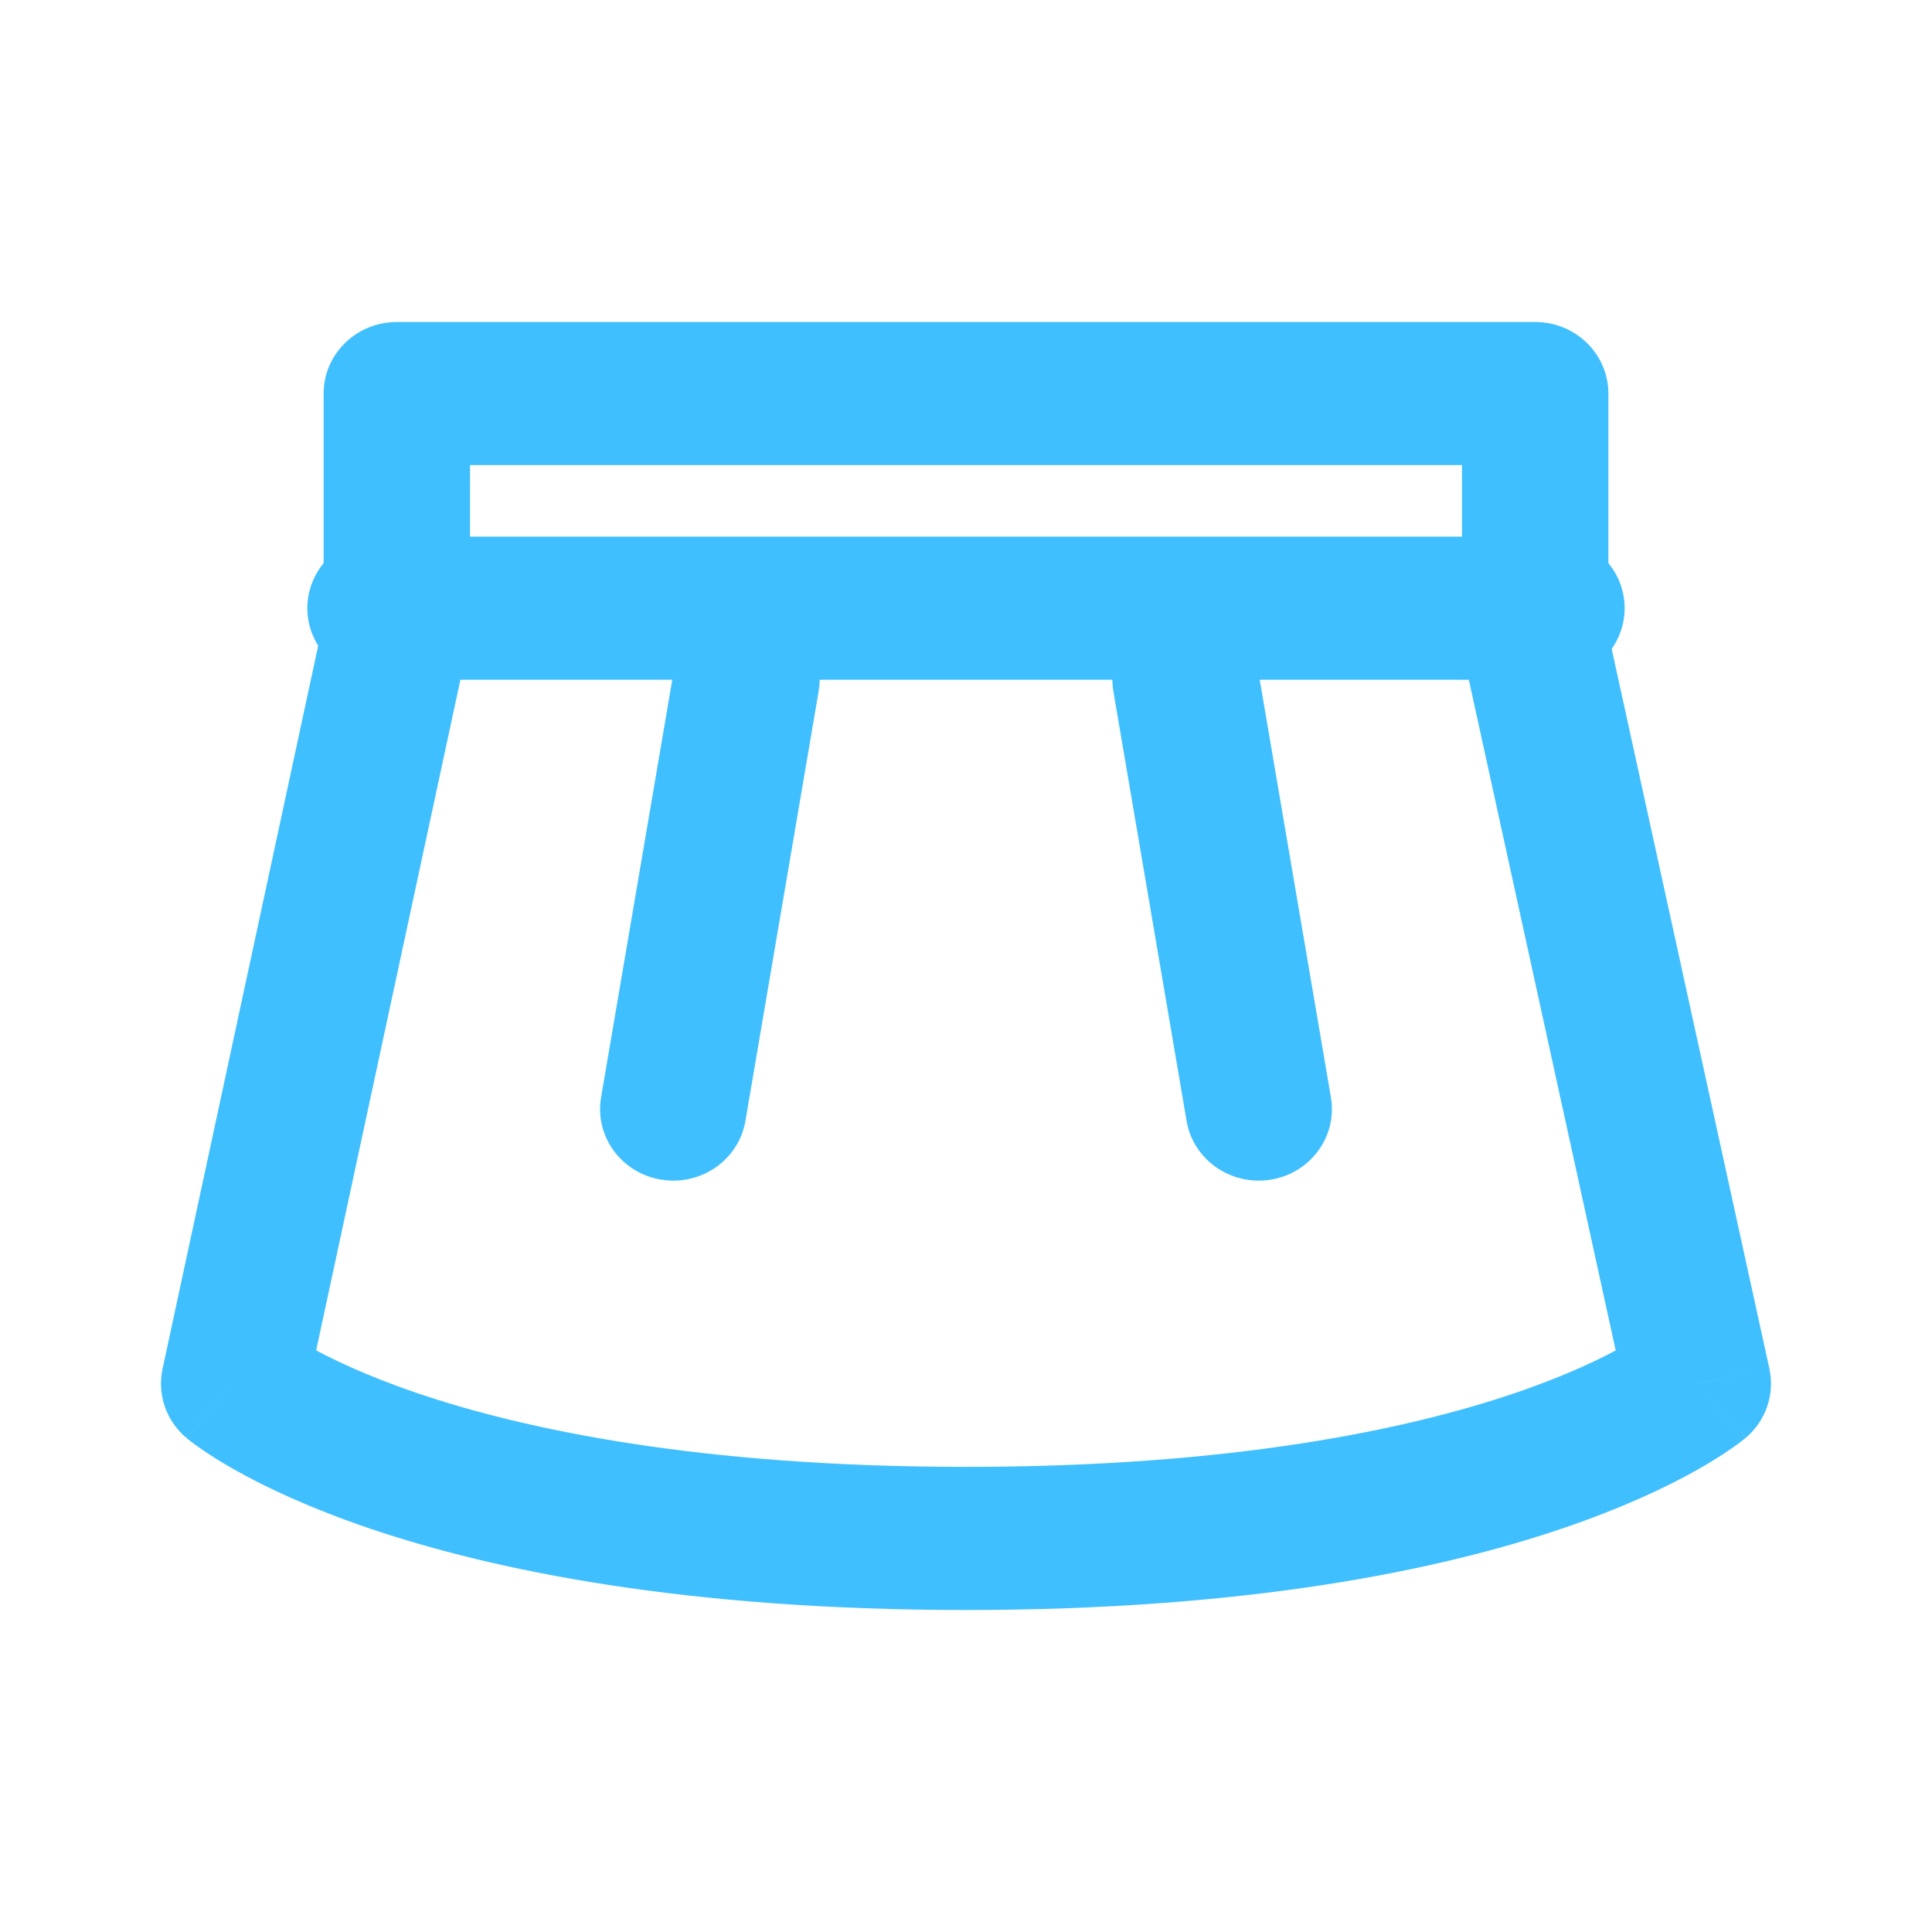 <svg width="24" height="24" viewBox="0 0 24 24" fill="none" xmlns="http://www.w3.org/2000/svg">
<path d="M19.07 4.889H19.98C19.98 4.398 19.573 4 19.07 4V4.889ZM4.93 4.889V4C4.427 4 4.02 4.398 4.02 4.889H4.93ZM4.93 7.798L5.819 7.981C5.832 7.921 5.839 7.859 5.839 7.798H4.93ZM2.909 17.189L2.019 17.006C1.951 17.322 2.064 17.649 2.314 17.861L2.909 17.189ZM21.091 17.189L21.686 17.861C21.937 17.649 22.049 17.32 21.98 17.002L21.091 17.189ZM19.07 7.964H18.161C18.161 8.026 18.168 8.089 18.182 8.15L19.07 7.964ZM19.07 4H4.93V5.777H19.07V4ZM4.02 4.889V7.798H5.839V4.889H4.02ZM4.04 7.615L2.019 17.006L3.799 17.372L5.819 7.981L4.04 7.615ZM2.909 17.189C2.314 17.861 2.315 17.861 2.315 17.862C2.316 17.862 2.316 17.862 2.316 17.863C2.317 17.863 2.318 17.864 2.319 17.864C2.32 17.866 2.322 17.867 2.324 17.869C2.328 17.872 2.332 17.876 2.337 17.88C2.347 17.888 2.36 17.898 2.374 17.909C2.404 17.931 2.443 17.961 2.493 17.995C2.592 18.064 2.732 18.155 2.917 18.259C3.287 18.468 3.837 18.731 4.6 18.99C6.128 19.507 8.503 20 12 20V18.222C8.679 18.222 6.508 17.754 5.195 17.31C4.538 17.087 4.094 16.87 3.825 16.719C3.69 16.643 3.599 16.583 3.548 16.547C3.522 16.529 3.505 16.517 3.498 16.511C3.495 16.509 3.493 16.508 3.494 16.508C3.495 16.509 3.496 16.51 3.497 16.511C3.498 16.512 3.499 16.512 3.5 16.513C3.501 16.514 3.501 16.514 3.502 16.515C3.502 16.515 3.503 16.515 3.503 16.515C3.503 16.516 3.504 16.516 2.909 17.189ZM12 20C15.497 20 17.872 19.507 19.4 18.99C20.163 18.731 20.713 18.468 21.083 18.259C21.268 18.155 21.408 18.064 21.507 17.995C21.557 17.961 21.596 17.931 21.626 17.909C21.64 17.898 21.653 17.888 21.663 17.88C21.668 17.876 21.672 17.872 21.676 17.869C21.678 17.867 21.68 17.866 21.681 17.864C21.682 17.864 21.683 17.863 21.684 17.863C21.684 17.862 21.684 17.862 21.685 17.862C21.685 17.861 21.686 17.861 21.091 17.189C20.496 16.516 20.497 16.516 20.497 16.515C20.497 16.515 20.498 16.515 20.498 16.515C20.499 16.514 20.499 16.514 20.5 16.513C20.501 16.512 20.502 16.512 20.503 16.511C20.504 16.51 20.505 16.509 20.506 16.508C20.507 16.508 20.505 16.509 20.502 16.511C20.495 16.517 20.479 16.529 20.453 16.547C20.401 16.583 20.31 16.643 20.175 16.719C19.906 16.87 19.462 17.087 18.805 17.31C17.492 17.754 15.321 18.222 12 18.222V20ZM21.98 17.002L19.959 7.778L18.182 8.15L20.202 17.375L21.98 17.002ZM19.98 7.964V4.889H18.161V7.964H19.98Z" fill="#40BFFF"/>
<path d="M4.727 6.666C4.225 6.666 3.818 7.064 3.818 7.555C3.818 8.046 4.225 8.444 4.727 8.444V6.666ZM19.273 8.444C19.775 8.444 20.182 8.046 20.182 7.555C20.182 7.064 19.775 6.666 19.273 6.666V8.444ZM4.727 8.444H19.273V6.666H4.727V8.444Z" fill="#40BFFF"/>
<path d="M14.74 13.924C14.822 14.408 15.291 14.735 15.786 14.654C16.281 14.574 16.616 14.116 16.533 13.631L14.74 13.924ZM15.624 8.298C15.542 7.814 15.073 7.487 14.578 7.567C14.083 7.648 13.748 8.106 13.831 8.59L15.624 8.298ZM16.533 13.631L15.624 8.298L13.831 8.59L14.74 13.924L16.533 13.631Z" fill="#40BFFF"/>
<path d="M7.467 13.631C7.384 14.116 7.719 14.574 8.214 14.654C8.709 14.735 9.178 14.408 9.26 13.924L7.467 13.631ZM10.169 8.59C10.252 8.106 9.917 7.648 9.422 7.567C8.927 7.487 8.458 7.814 8.376 8.298L10.169 8.59ZM9.26 13.924L10.169 8.59L8.376 8.298L7.467 13.631L9.26 13.924Z" fill="#40BFFF"/>
</svg>
